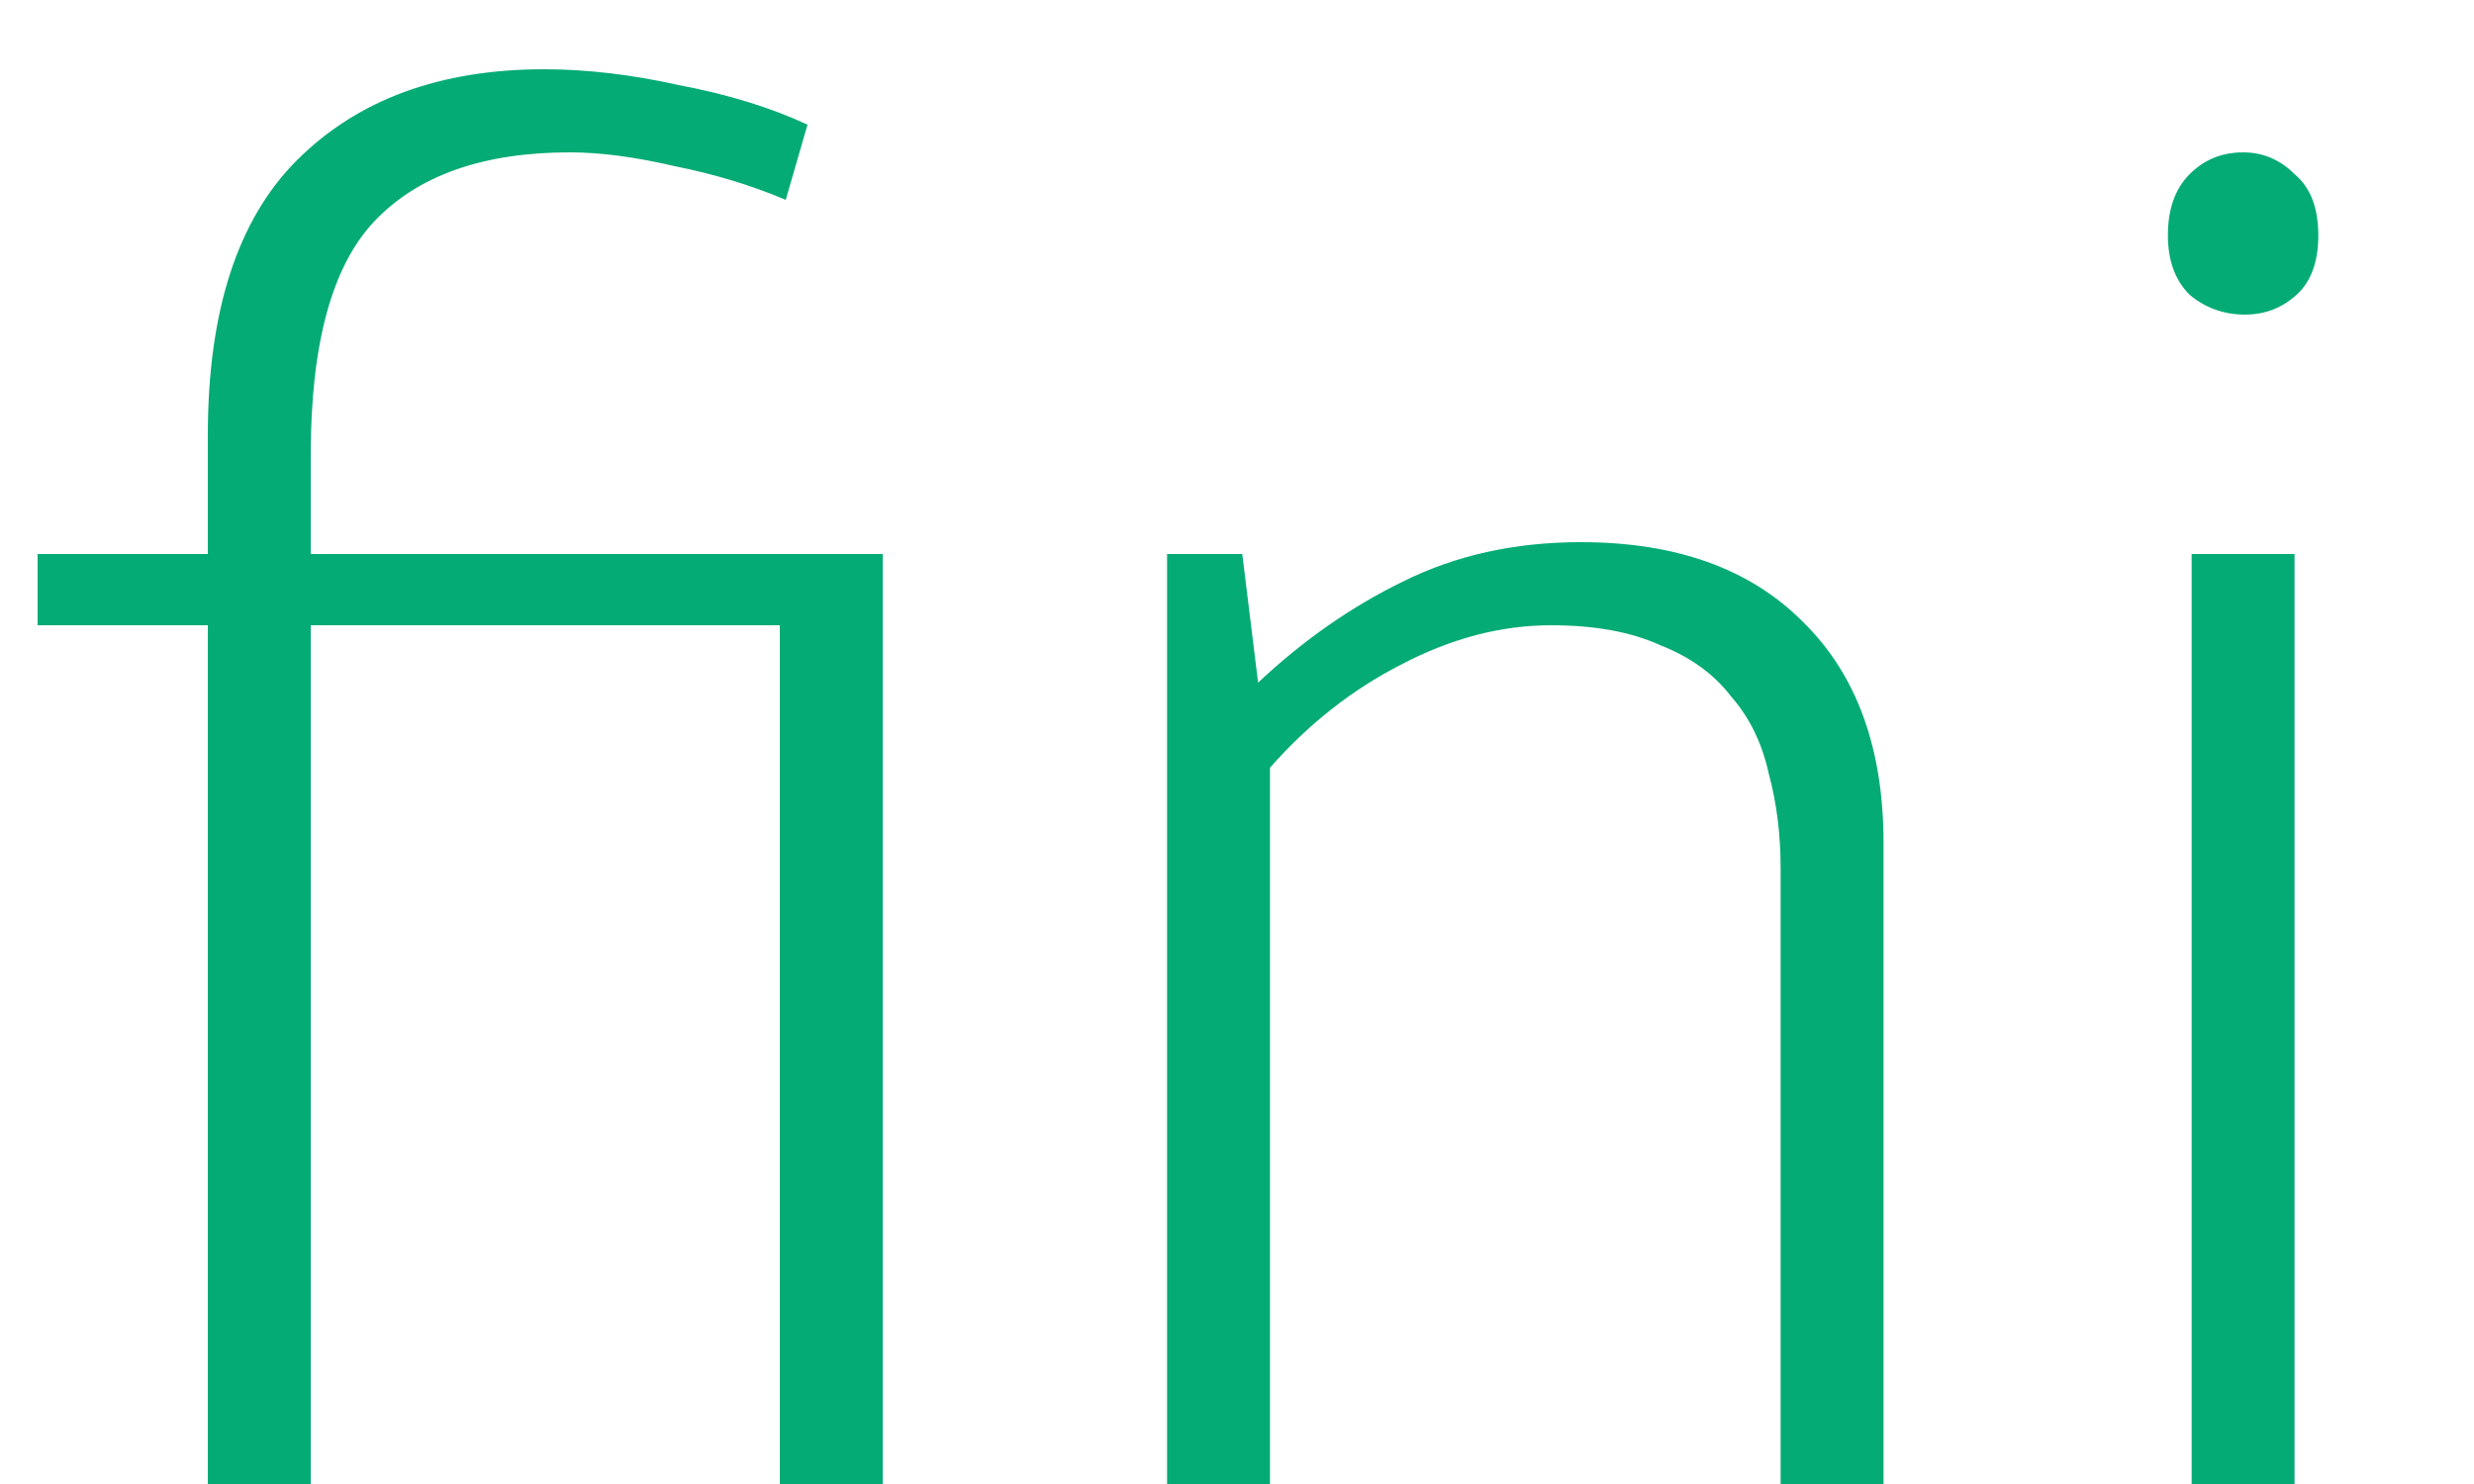 <svg width="15" height="9" viewBox="0 0 15 9" fill="none" xmlns="http://www.w3.org/2000/svg">
<path d="M4.728 9V3.792H1.884V9H1.26V3.792H0.228V3.36H1.26V2.64C1.26 1.888 1.44 1.332 1.8 0.972C2.168 0.604 2.668 0.42 3.3 0.42C3.556 0.42 3.828 0.452 4.116 0.516C4.412 0.572 4.672 0.652 4.896 0.756L4.764 1.212C4.556 1.124 4.332 1.056 4.092 1.008C3.852 0.952 3.64 0.924 3.456 0.924C2.928 0.924 2.532 1.064 2.268 1.344C2.012 1.616 1.884 2.088 1.884 2.76V3.36H5.352V9H4.728ZM7.7 9H7.076V3.36H7.532L7.628 4.14C7.9 3.884 8.192 3.68 8.504 3.528C8.824 3.368 9.184 3.288 9.584 3.288C10.16 3.288 10.608 3.448 10.928 3.768C11.256 4.088 11.42 4.536 11.42 5.112V9H10.796V5.268C10.796 5.06 10.772 4.868 10.724 4.692C10.684 4.508 10.608 4.352 10.496 4.224C10.392 4.088 10.248 3.984 10.064 3.912C9.888 3.832 9.668 3.792 9.404 3.792C9.1 3.792 8.796 3.872 8.492 4.032C8.196 4.184 7.932 4.392 7.7 4.656V9ZM13.288 9V3.36H13.912V9H13.288ZM13.612 1.908C13.484 1.908 13.372 1.868 13.276 1.788C13.188 1.7 13.144 1.58 13.144 1.428C13.144 1.268 13.188 1.144 13.276 1.056C13.364 0.968 13.472 0.924 13.6 0.924C13.72 0.924 13.824 0.968 13.912 1.056C14.008 1.136 14.056 1.26 14.056 1.428C14.056 1.588 14.012 1.708 13.924 1.788C13.836 1.868 13.732 1.908 13.612 1.908Z" fill="#05AB75"/>
</svg>
